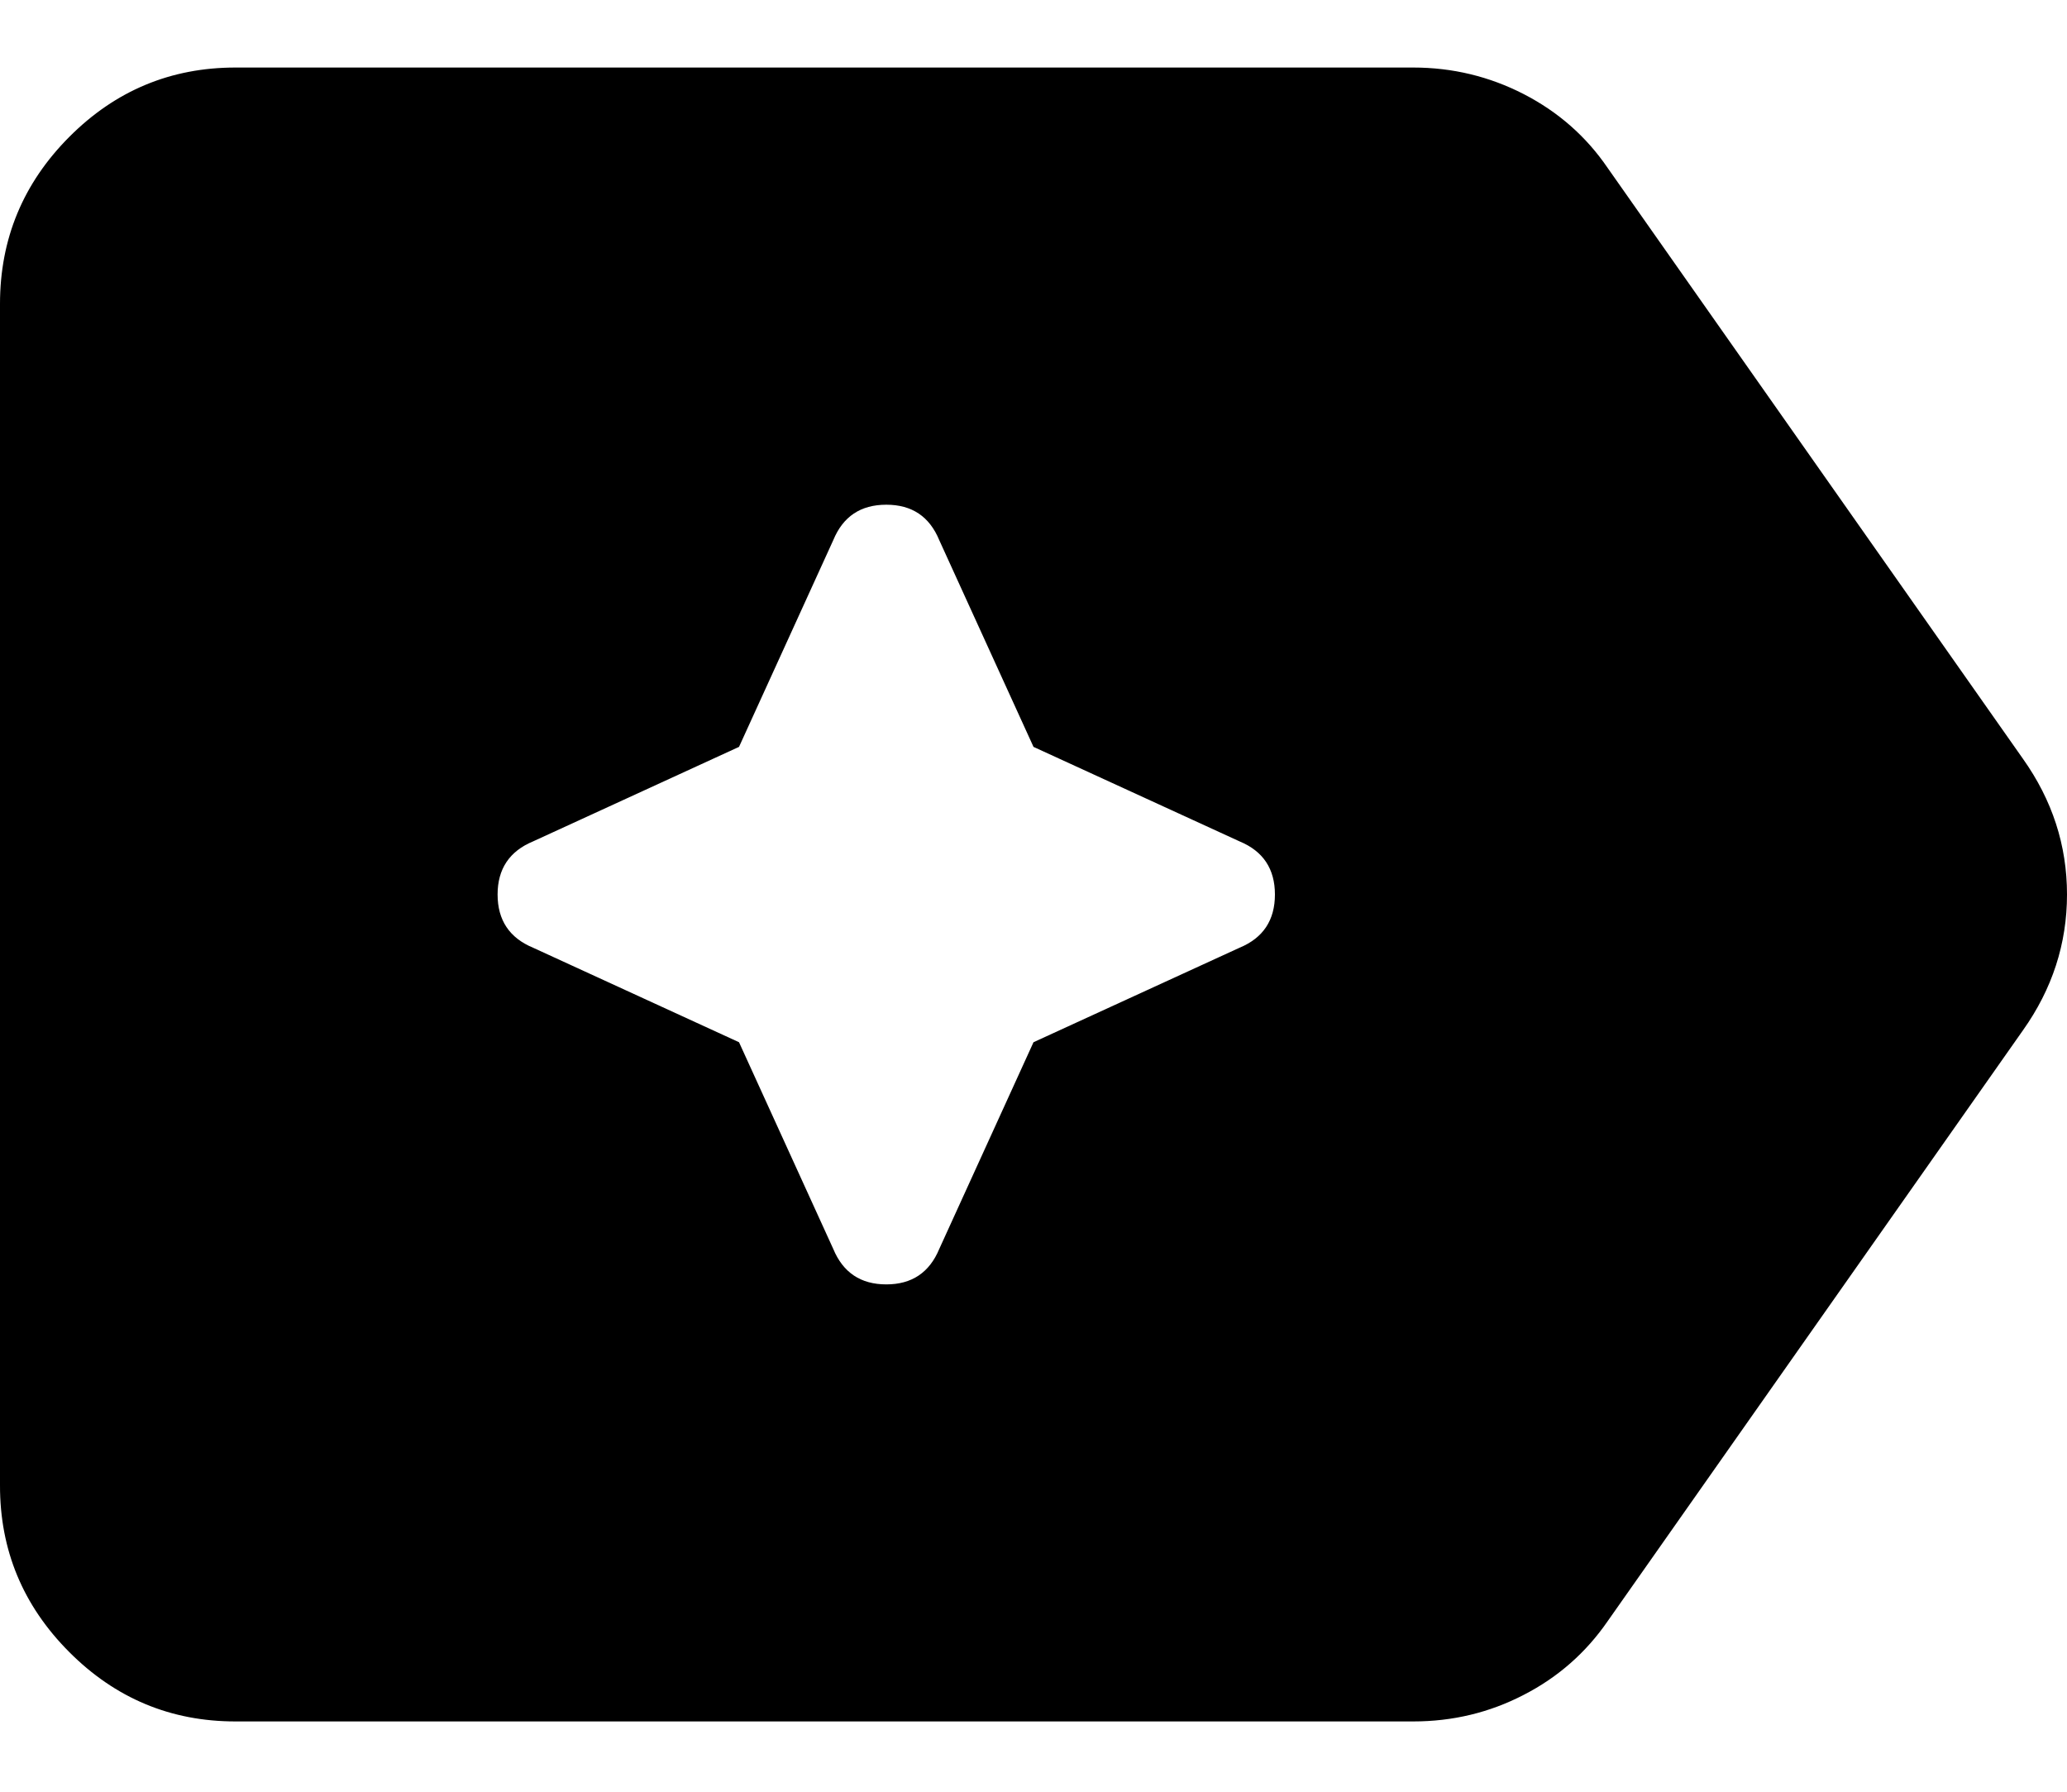 <svg width="15" height="13" viewBox="0 0 15 13" fill="none" xmlns="http://www.w3.org/2000/svg">
<path d="M1.709 12.49C1.239 12.49 0.837 12.322 0.502 11.986C0.167 11.65 -0.001 11.247 1.45111e-06 10.776V2.205C1.45111e-06 1.733 0.168 1.329 0.503 0.993C0.838 0.657 1.24 0.49 1.709 0.49H10.256C10.541 0.49 10.809 0.555 11.058 0.683C11.308 0.812 11.511 0.99 11.667 1.219L14.68 5.505C14.893 5.805 15 6.133 15 6.49C15 6.847 14.893 7.176 14.68 7.476L11.667 11.762C11.51 11.99 11.307 12.169 11.058 12.297C10.809 12.426 10.542 12.49 10.256 12.49H1.709ZM5.363 7.562L6.047 9.062C6.118 9.233 6.246 9.319 6.432 9.319C6.617 9.319 6.745 9.233 6.816 9.062L7.5 7.562L8.996 6.876C9.167 6.805 9.252 6.676 9.252 6.49C9.252 6.305 9.167 6.176 8.996 6.105L7.5 5.419L6.816 3.919C6.745 3.747 6.617 3.662 6.432 3.662C6.246 3.662 6.118 3.747 6.047 3.919L5.363 5.419L3.868 6.105C3.697 6.176 3.611 6.305 3.611 6.49C3.611 6.676 3.697 6.805 3.868 6.876L5.363 7.562Z" fill="black"/>
</svg>
